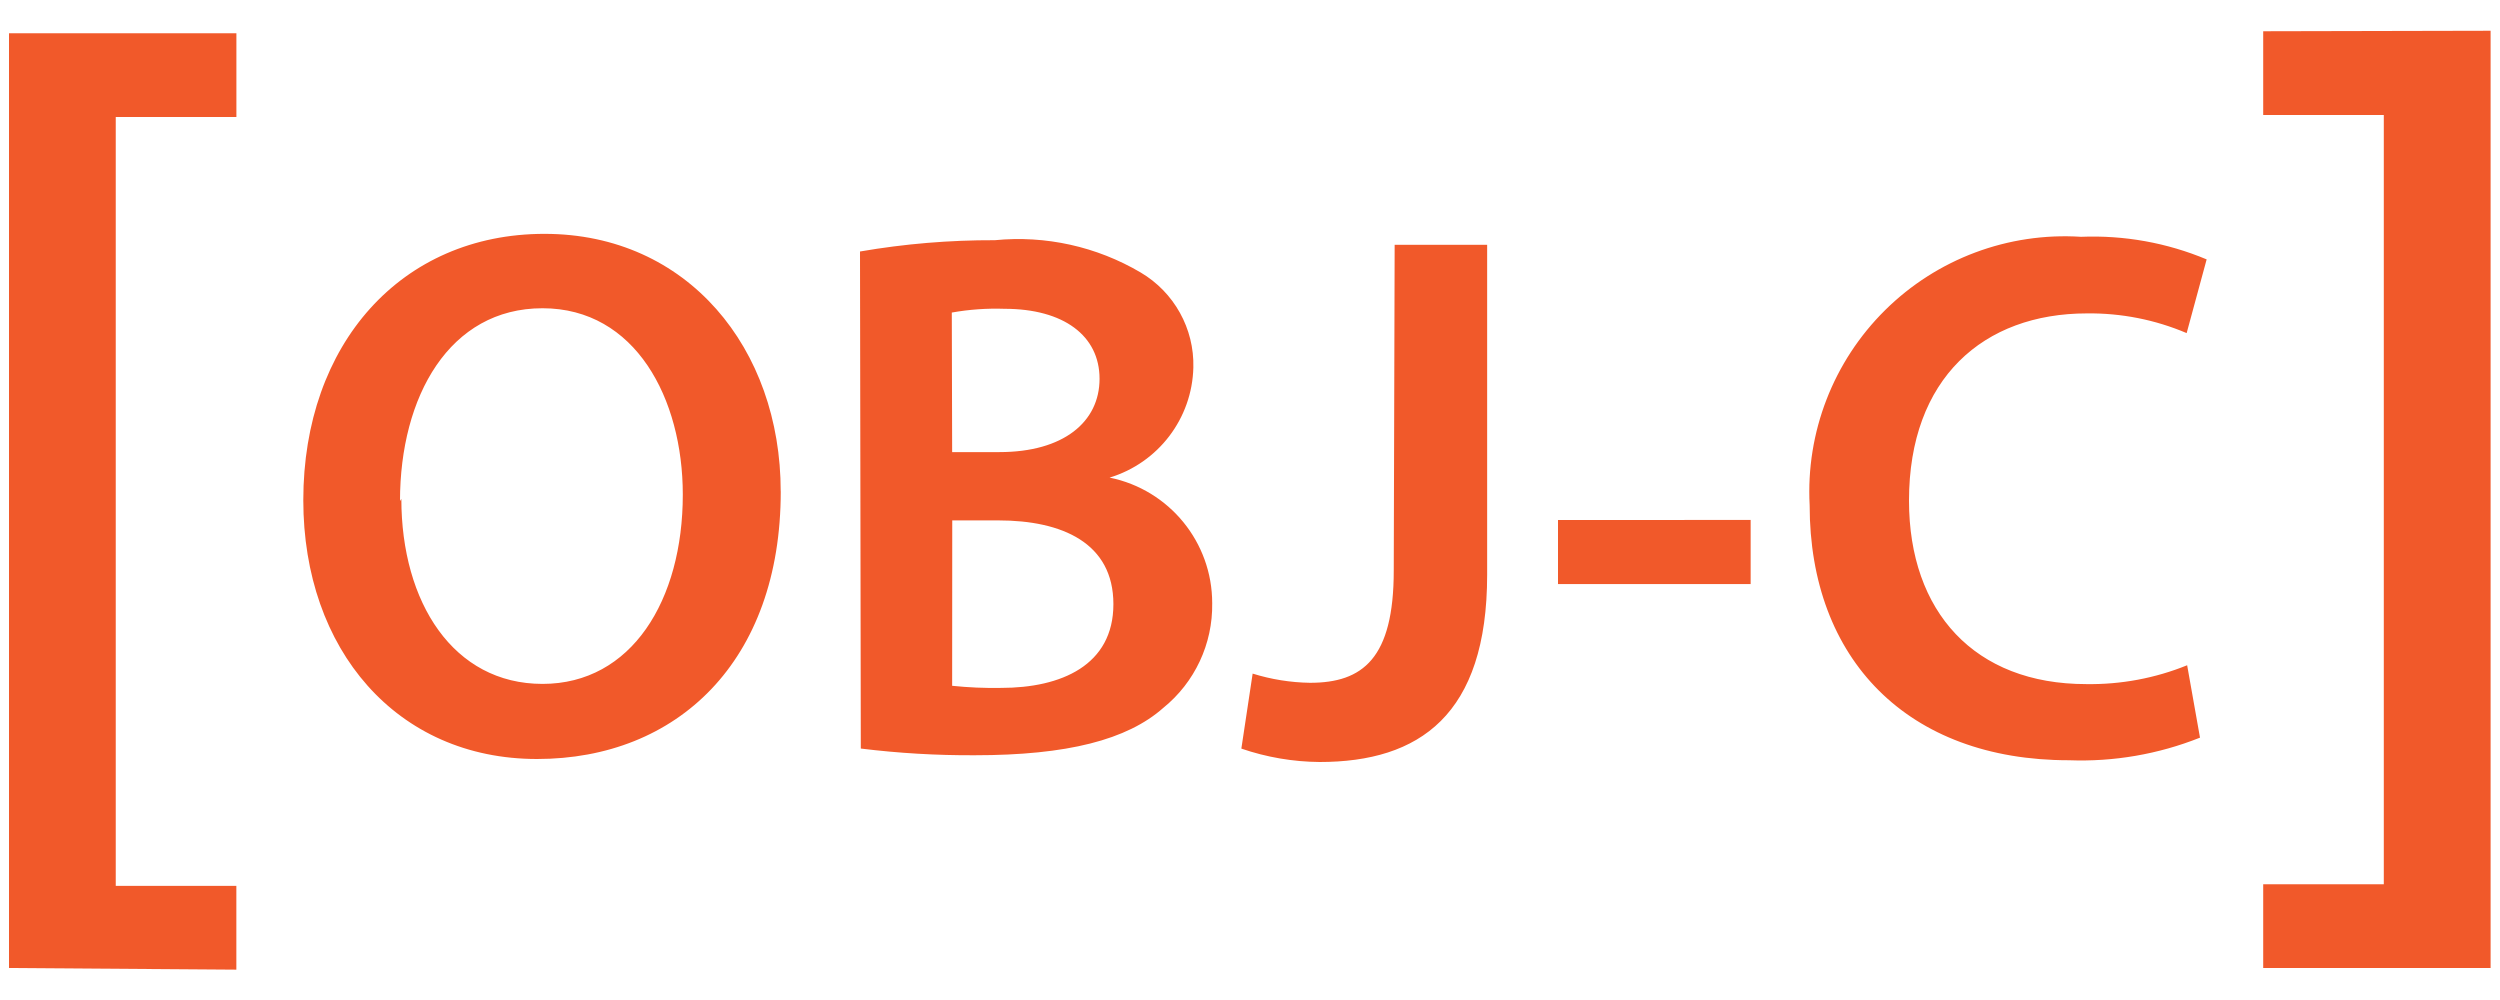 <?xml version="1.0" encoding="UTF-8"?>
<svg width="50px" height="20px" viewBox="0 0 50 20" version="1.1" xmlns="http://www.w3.org/2000/svg" xmlns:xlink="http://www.w3.org/1999/xlink">
    <!-- Generator: Sketch 58 (84663) - https://sketch.com -->
    <title>apple_objectivec-icon</title>
    <desc>Created with Sketch.</desc>
    <g id="Page-1" stroke="none" stroke-width="1" fill="none" fill-rule="evenodd">
        <g id="Desktop-HD" transform="translate(-1125, -493)" fill="#F1592A" fill-rule="nonzero">
            <g id="side-bar" transform="translate(1048, 0)">
                <g id="mandarin" transform="translate(31, 389)">
                    <g id="apple_objectivec-icon" transform="translate(46, 104)">
                        <path d="M0.18,19.36 L0.18,0.665 L4.728,0.665 L4.728,2.34 L2.315,2.34 L2.315,17.718 L4.727,17.718 L4.727,19.393 L0.18,19.36 Z M15.615,9.828 C15.615,13.228 13.545,15.18 10.74,15.18 C7.935,15.18 6.066,12.994 6.066,10.004 C6.066,6.88 8.026,4.677 10.89,4.677 C13.754,4.677 15.614,6.972 15.614,9.827 L15.615,9.828 Z M8.027,9.978 C8.027,12.048 9.067,13.678 10.85,13.678 C12.633,13.678 13.656,12.003 13.656,9.892 C13.656,7.974 12.71,6.165 10.85,6.165 C8.99,6.165 8,7.927 8,10.02 L8.027,9.978 Z M17.2,5.03 C18.091,4.876 18.993,4.801 19.897,4.804 C20.912,4.704 21.933,4.931 22.812,5.449 C23.482,5.844 23.887,6.572 23.867,7.349 C23.843,8.368 23.167,9.256 22.192,9.552 C23.387,9.795 24.245,10.846 24.244,12.065 C24.257,12.877 23.895,13.649 23.264,14.159 C22.544,14.796 21.346,15.105 19.494,15.105 C18.733,15.109 17.972,15.064 17.216,14.971 L17.2,5.03 Z M19.043,9.042 L19.989,9.042 C21.269,9.042 21.991,8.439 21.991,7.576 C21.991,6.713 21.271,6.176 20.091,6.176 C19.738,6.164 19.384,6.189 19.036,6.251 L19.043,9.042 Z M19.043,13.716 C19.369,13.75 19.696,13.764 20.023,13.758 C21.223,13.758 22.268,13.306 22.268,12.083 C22.268,10.86 21.246,10.408 19.965,10.408 L19.045,10.408 L19.043,13.716 Z M27.893,4.896 L29.743,4.896 L29.743,11.496 C29.743,14.302 28.386,15.24 26.393,15.24 C25.86,15.236 25.331,15.145 24.827,14.972 L25.053,13.472 C25.425,13.588 25.811,13.65 26.2,13.656 C27.255,13.656 27.875,13.17 27.875,11.411 L27.893,4.896 Z M35.013,10.399 L35.013,11.681 L31.16,11.681 L31.16,10.4 L35.013,10.399 Z M44,14.753 C43.167,15.085 42.274,15.239 41.378,15.205 C38.153,15.205 36.193,13.185 36.193,10.105 C36.116,8.649 36.665,7.229 37.702,6.203 C38.739,5.177 40.165,4.643 41.62,4.736 C42.481,4.701 43.339,4.855 44.133,5.188 L43.733,6.662 C43.103,6.394 42.424,6.26 41.74,6.268 C39.67,6.268 38.18,7.566 38.18,10.012 C38.18,12.24 39.495,13.682 41.723,13.682 C42.415,13.693 43.102,13.565 43.743,13.305 L44,14.753 Z M49.812,0.615 L49.812,19.36 L45.264,19.36 L45.264,17.685 L47.676,17.685 L47.676,2.3 L45.264,2.3 L45.264,0.625 L49.812,0.615 Z" id="Shape"></path>
                    </g>
                </g>
            </g>
        </g>
    </g>
</svg>